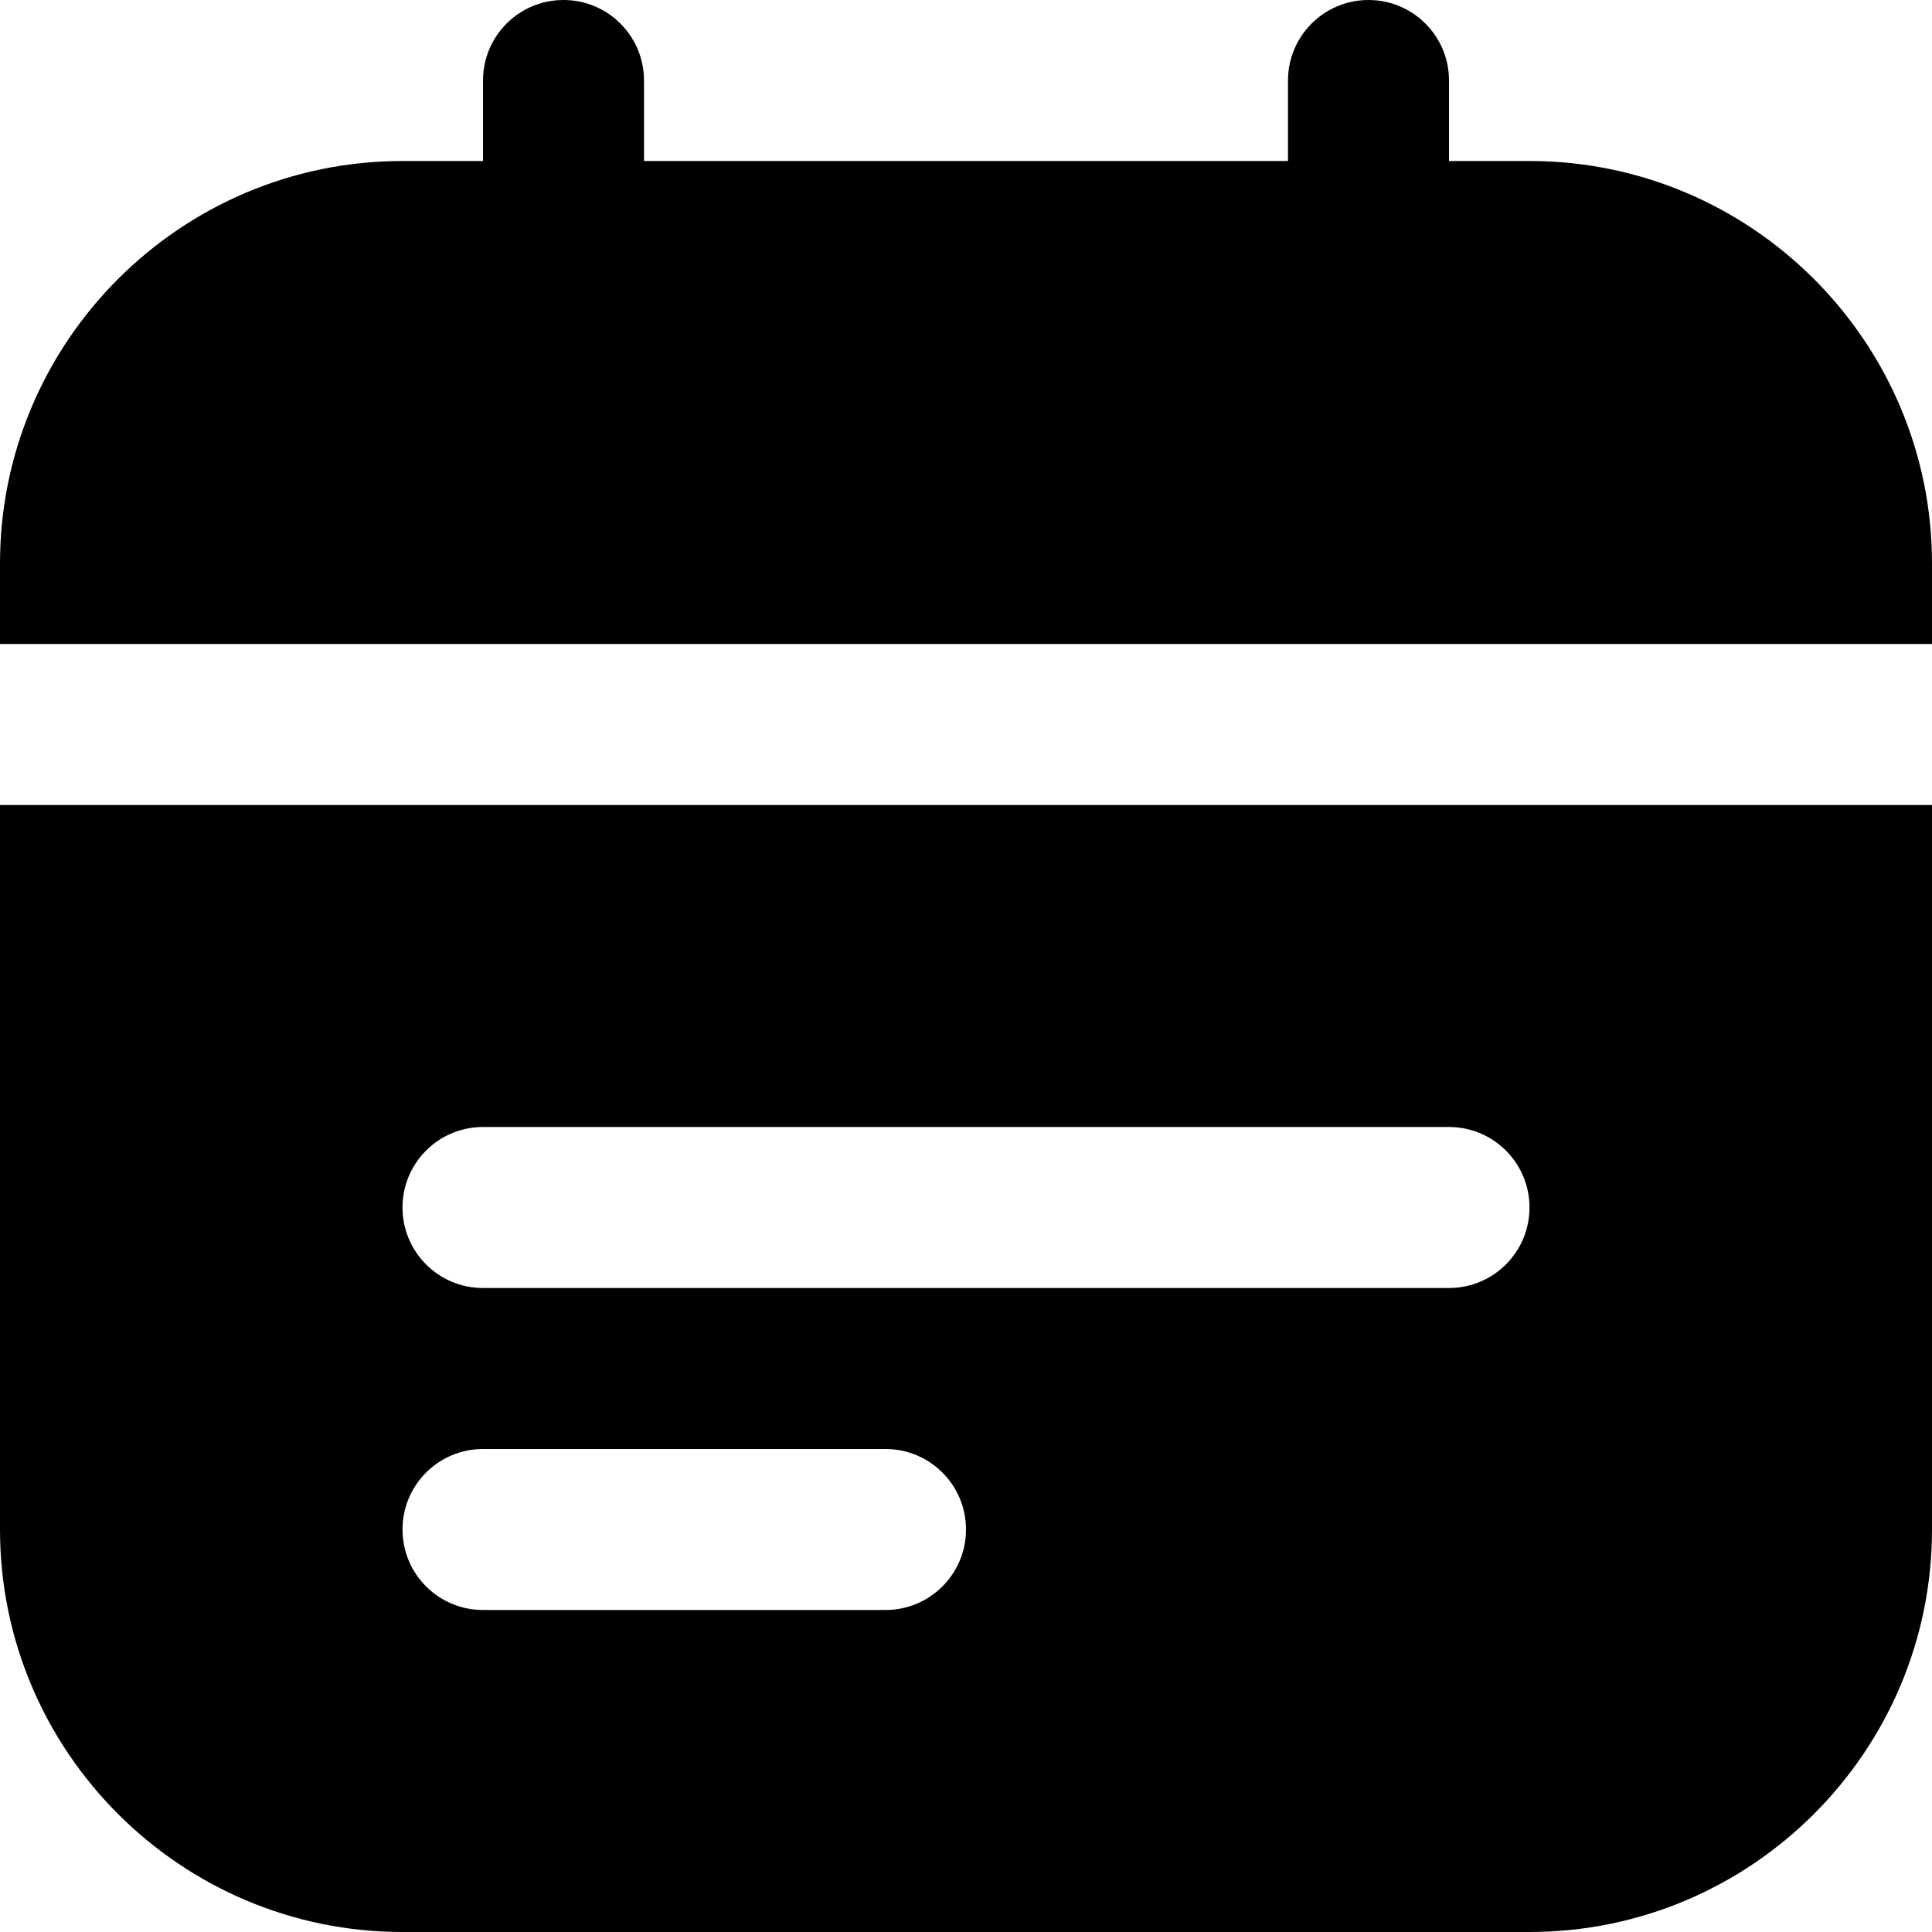 <?xml version="1.0" encoding="UTF-8"?>
<svg xmlns="http://www.w3.org/2000/svg" id="Layer_1" data-name="Layer 1" viewBox="0 0 24 24" width="512" height="512"><path d="M0,8v-1C0,4.243,2.243,2,5,2h1V1c0-.552,.447-1,1-1s1,.448,1,1v1h8V1c0-.552,.447-1,1-1s1,.448,1,1v1h1c2.757,0,5,2.243,5,5v1H0Zm24,2v9c0,2.757-2.243,5-5,5H5c-2.757,0-5-2.243-5-5V10H24Zm-12,9c0-.552-.447-1-1-1H6c-.553,0-1,.448-1,1s.447,1,1,1h5c.553,0,1-.448,1-1Zm7-4c0-.552-.447-1-1-1H6c-.553,0-1,.448-1,1s.447,1,1,1h12c.553,0,1-.448,1-1Z"/></svg>